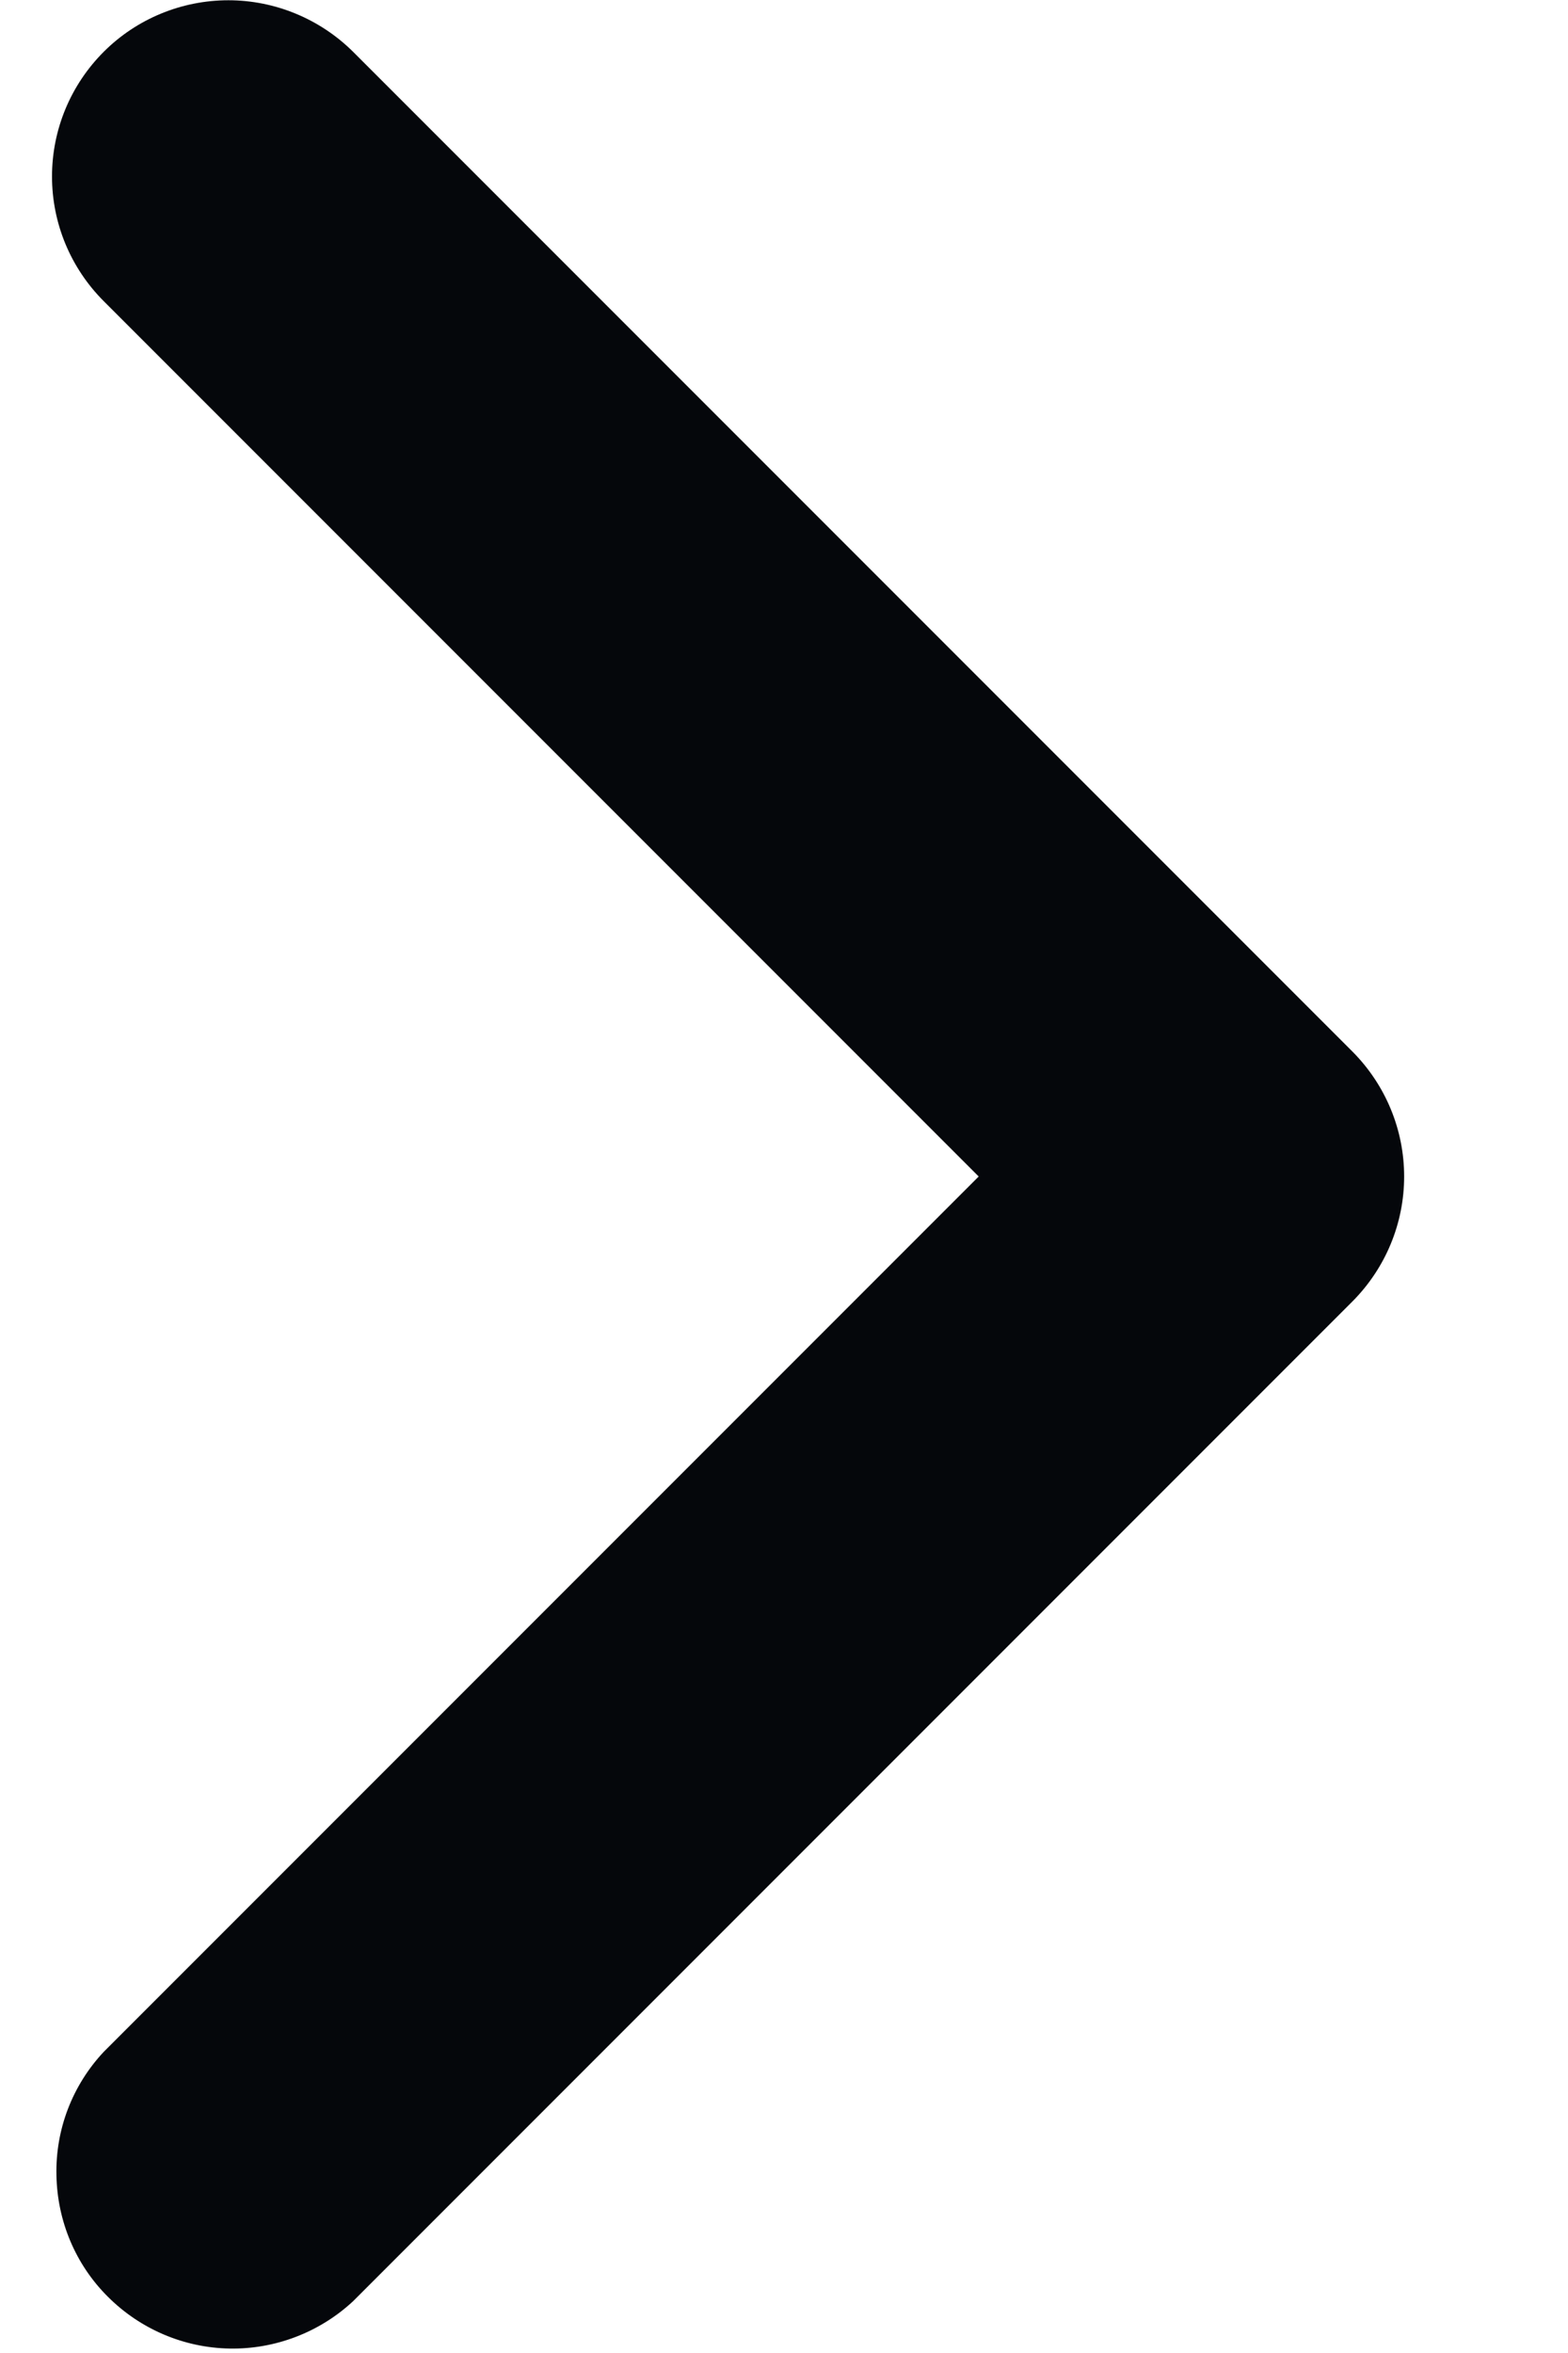 <svg width="6" height="9" viewBox="0 0 6 9" fill="none" xmlns="http://www.w3.org/2000/svg">
<path fill-rule="evenodd" clip-rule="evenodd" d="M0.397 0.198C0.523 0.072 0.695 0.001 0.874 0.001C1.052 0.001 1.224 0.072 1.351 0.198L5.176 4.023C5.302 4.15 5.373 4.321 5.373 4.5C5.373 4.679 5.302 4.85 5.176 4.977L1.351 8.802C1.223 8.921 1.053 8.986 0.879 8.983C0.704 8.98 0.537 8.909 0.413 8.785C0.289 8.662 0.219 8.495 0.216 8.32C0.212 8.145 0.277 7.976 0.397 7.848L3.745 4.5L0.397 1.152C0.27 1.025 0.199 0.854 0.199 0.675C0.199 0.496 0.27 0.325 0.397 0.198Z" fill="#05070B"/>
</svg>
